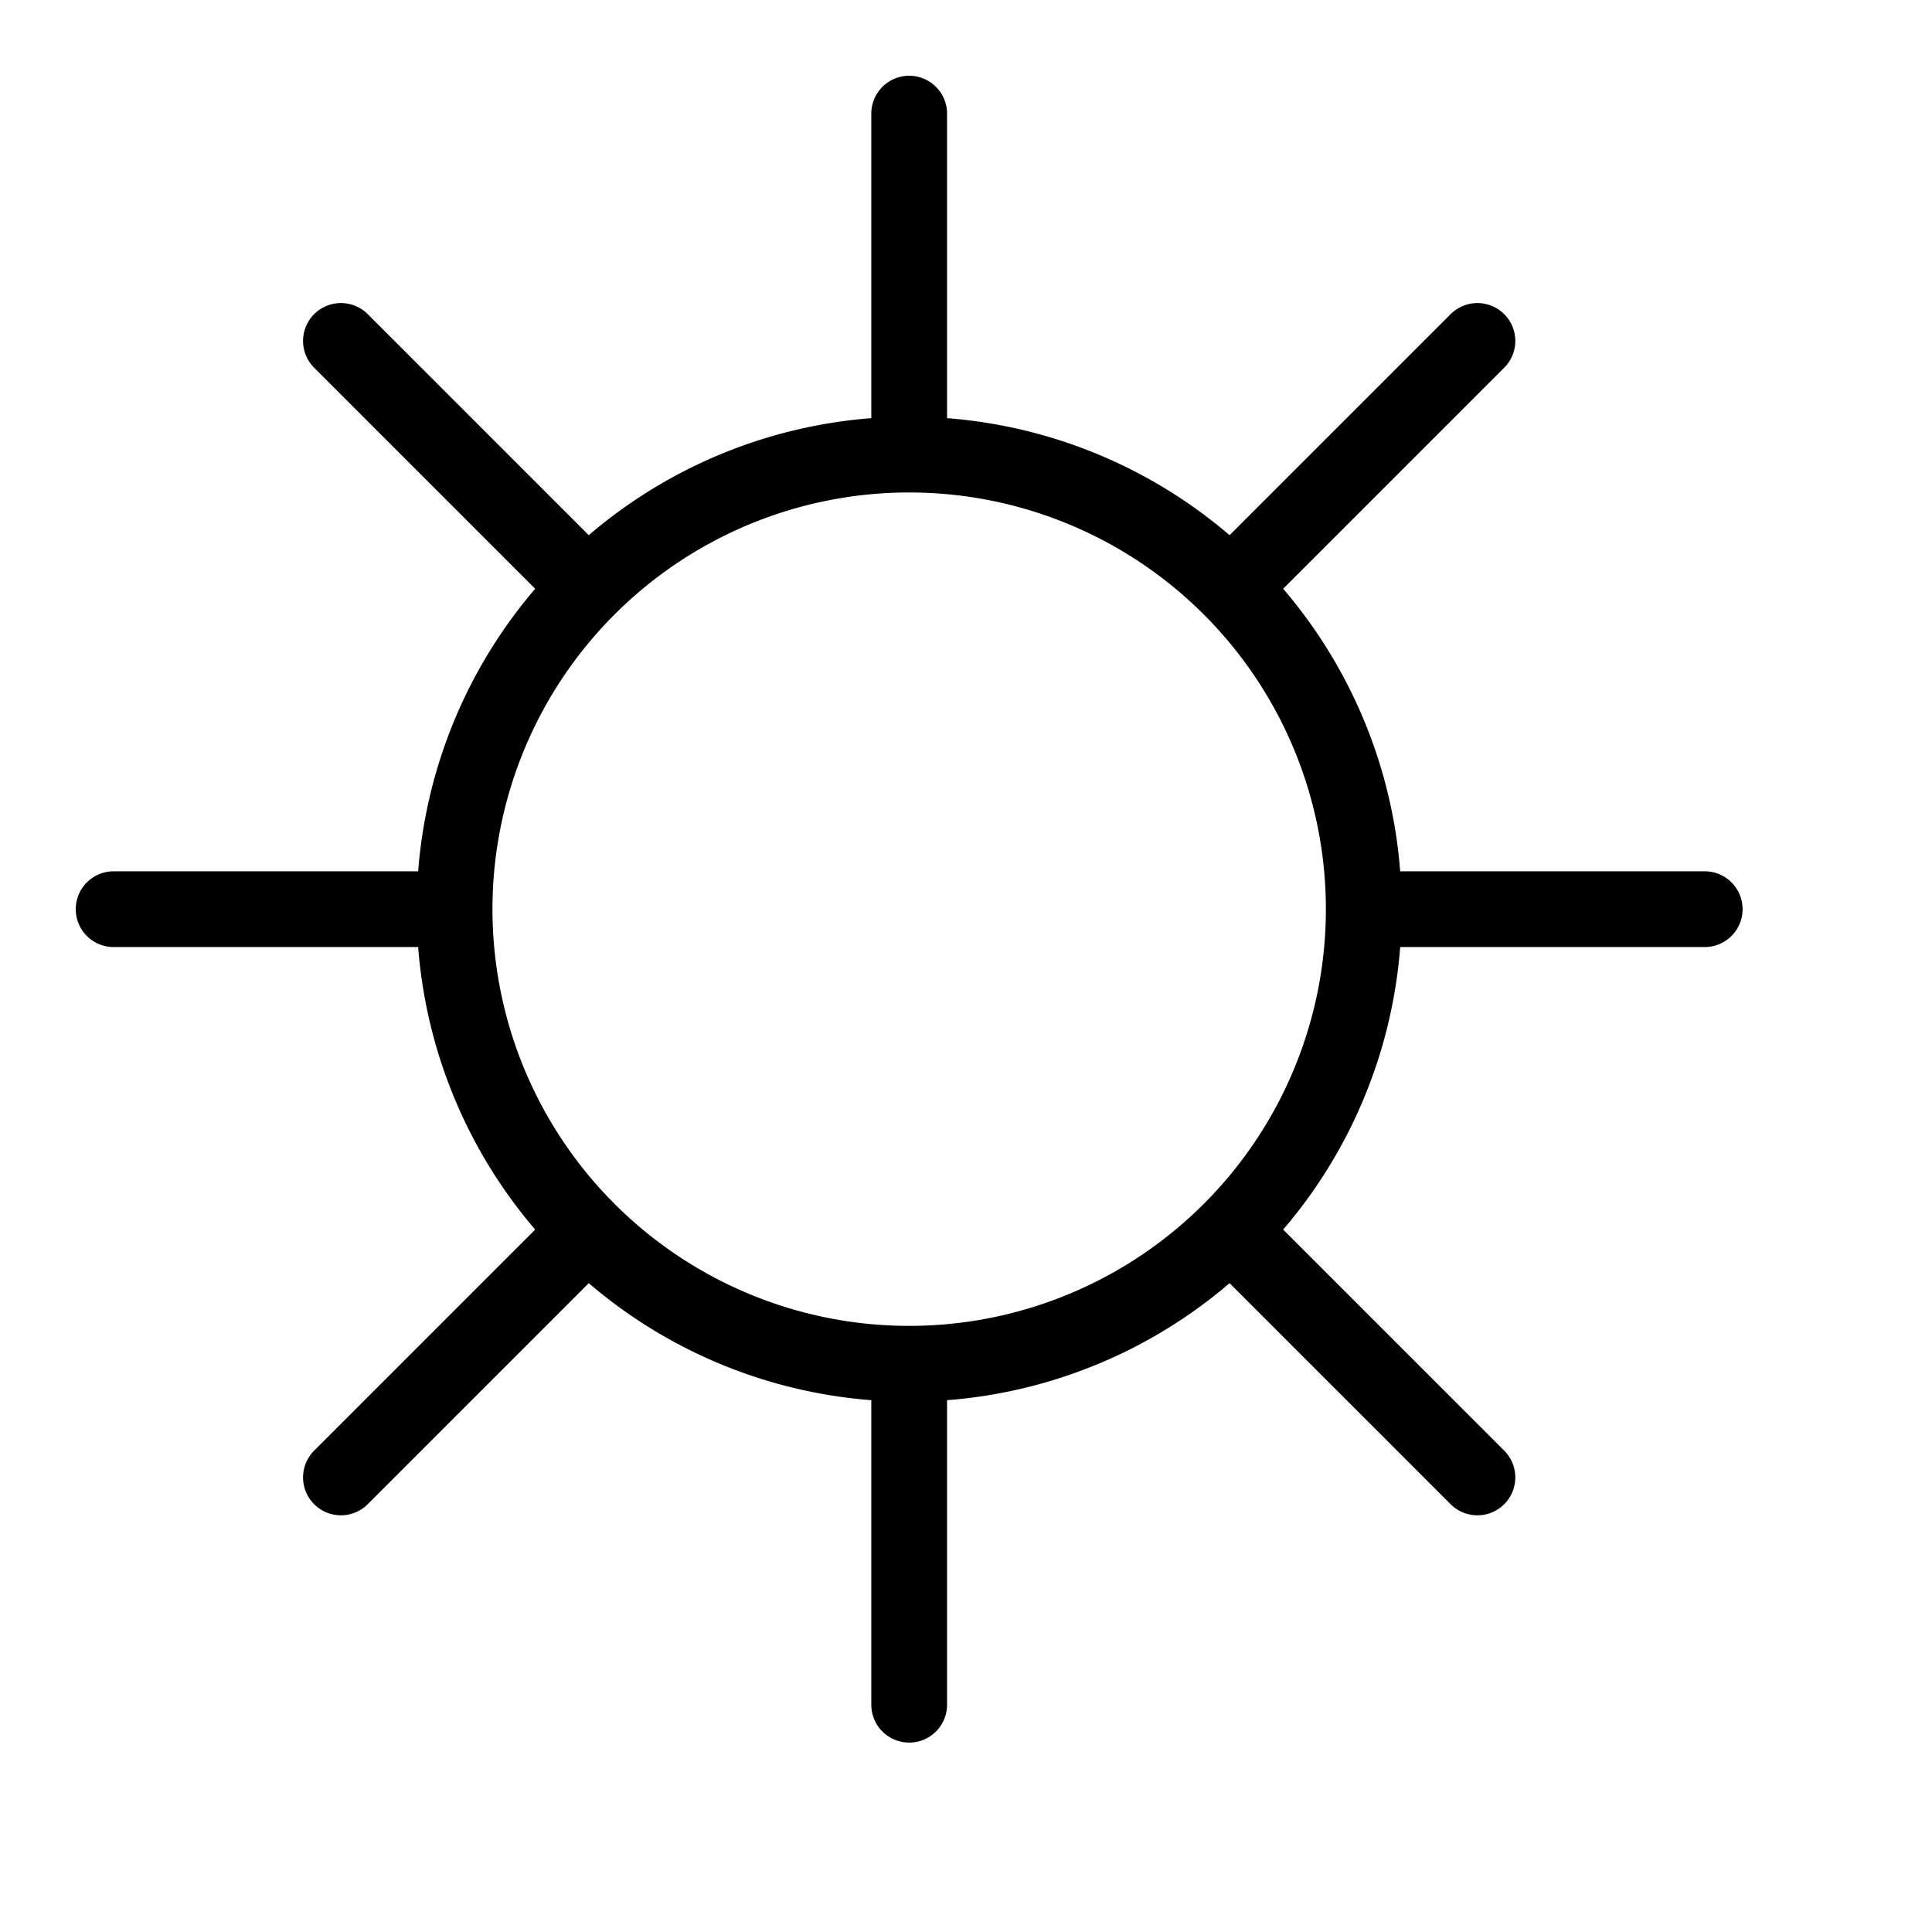 <svg xmlns="http://www.w3.org/2000/svg" baseProfile="full" version="1.1" width="255px" height="255px" style="fill: none; width: 255px; height: 255px;">
    
    <path d="" style="stroke-width: 10; stroke-linecap: round; stroke-linejoin: round; stroke: rgb(153, 153, 153); fill: none;"/>
    <path d="M60,120 A60,60 0 0,1 120,60 A60,60 0 0,1 180,120 A60,60 0 0,1 120,180 A60,60 0 0,1 60,120 M120,60 L120,60 L120,15 M180,120 L180,120 L225,120 M120,180 L120,180 L120,225 M60,120 L60,120 L15,120 M165,165 L165,165 L195,195 M165,75 L165,75 L195,45 M75,75 L75,75 L45,45 M75,165 L75,165 L45,195 " style="stroke-width: 10; stroke-linecap: round; stroke-linejoin: round; stroke: rgb(0, 0, 0); fill: none;"/>
</svg>
